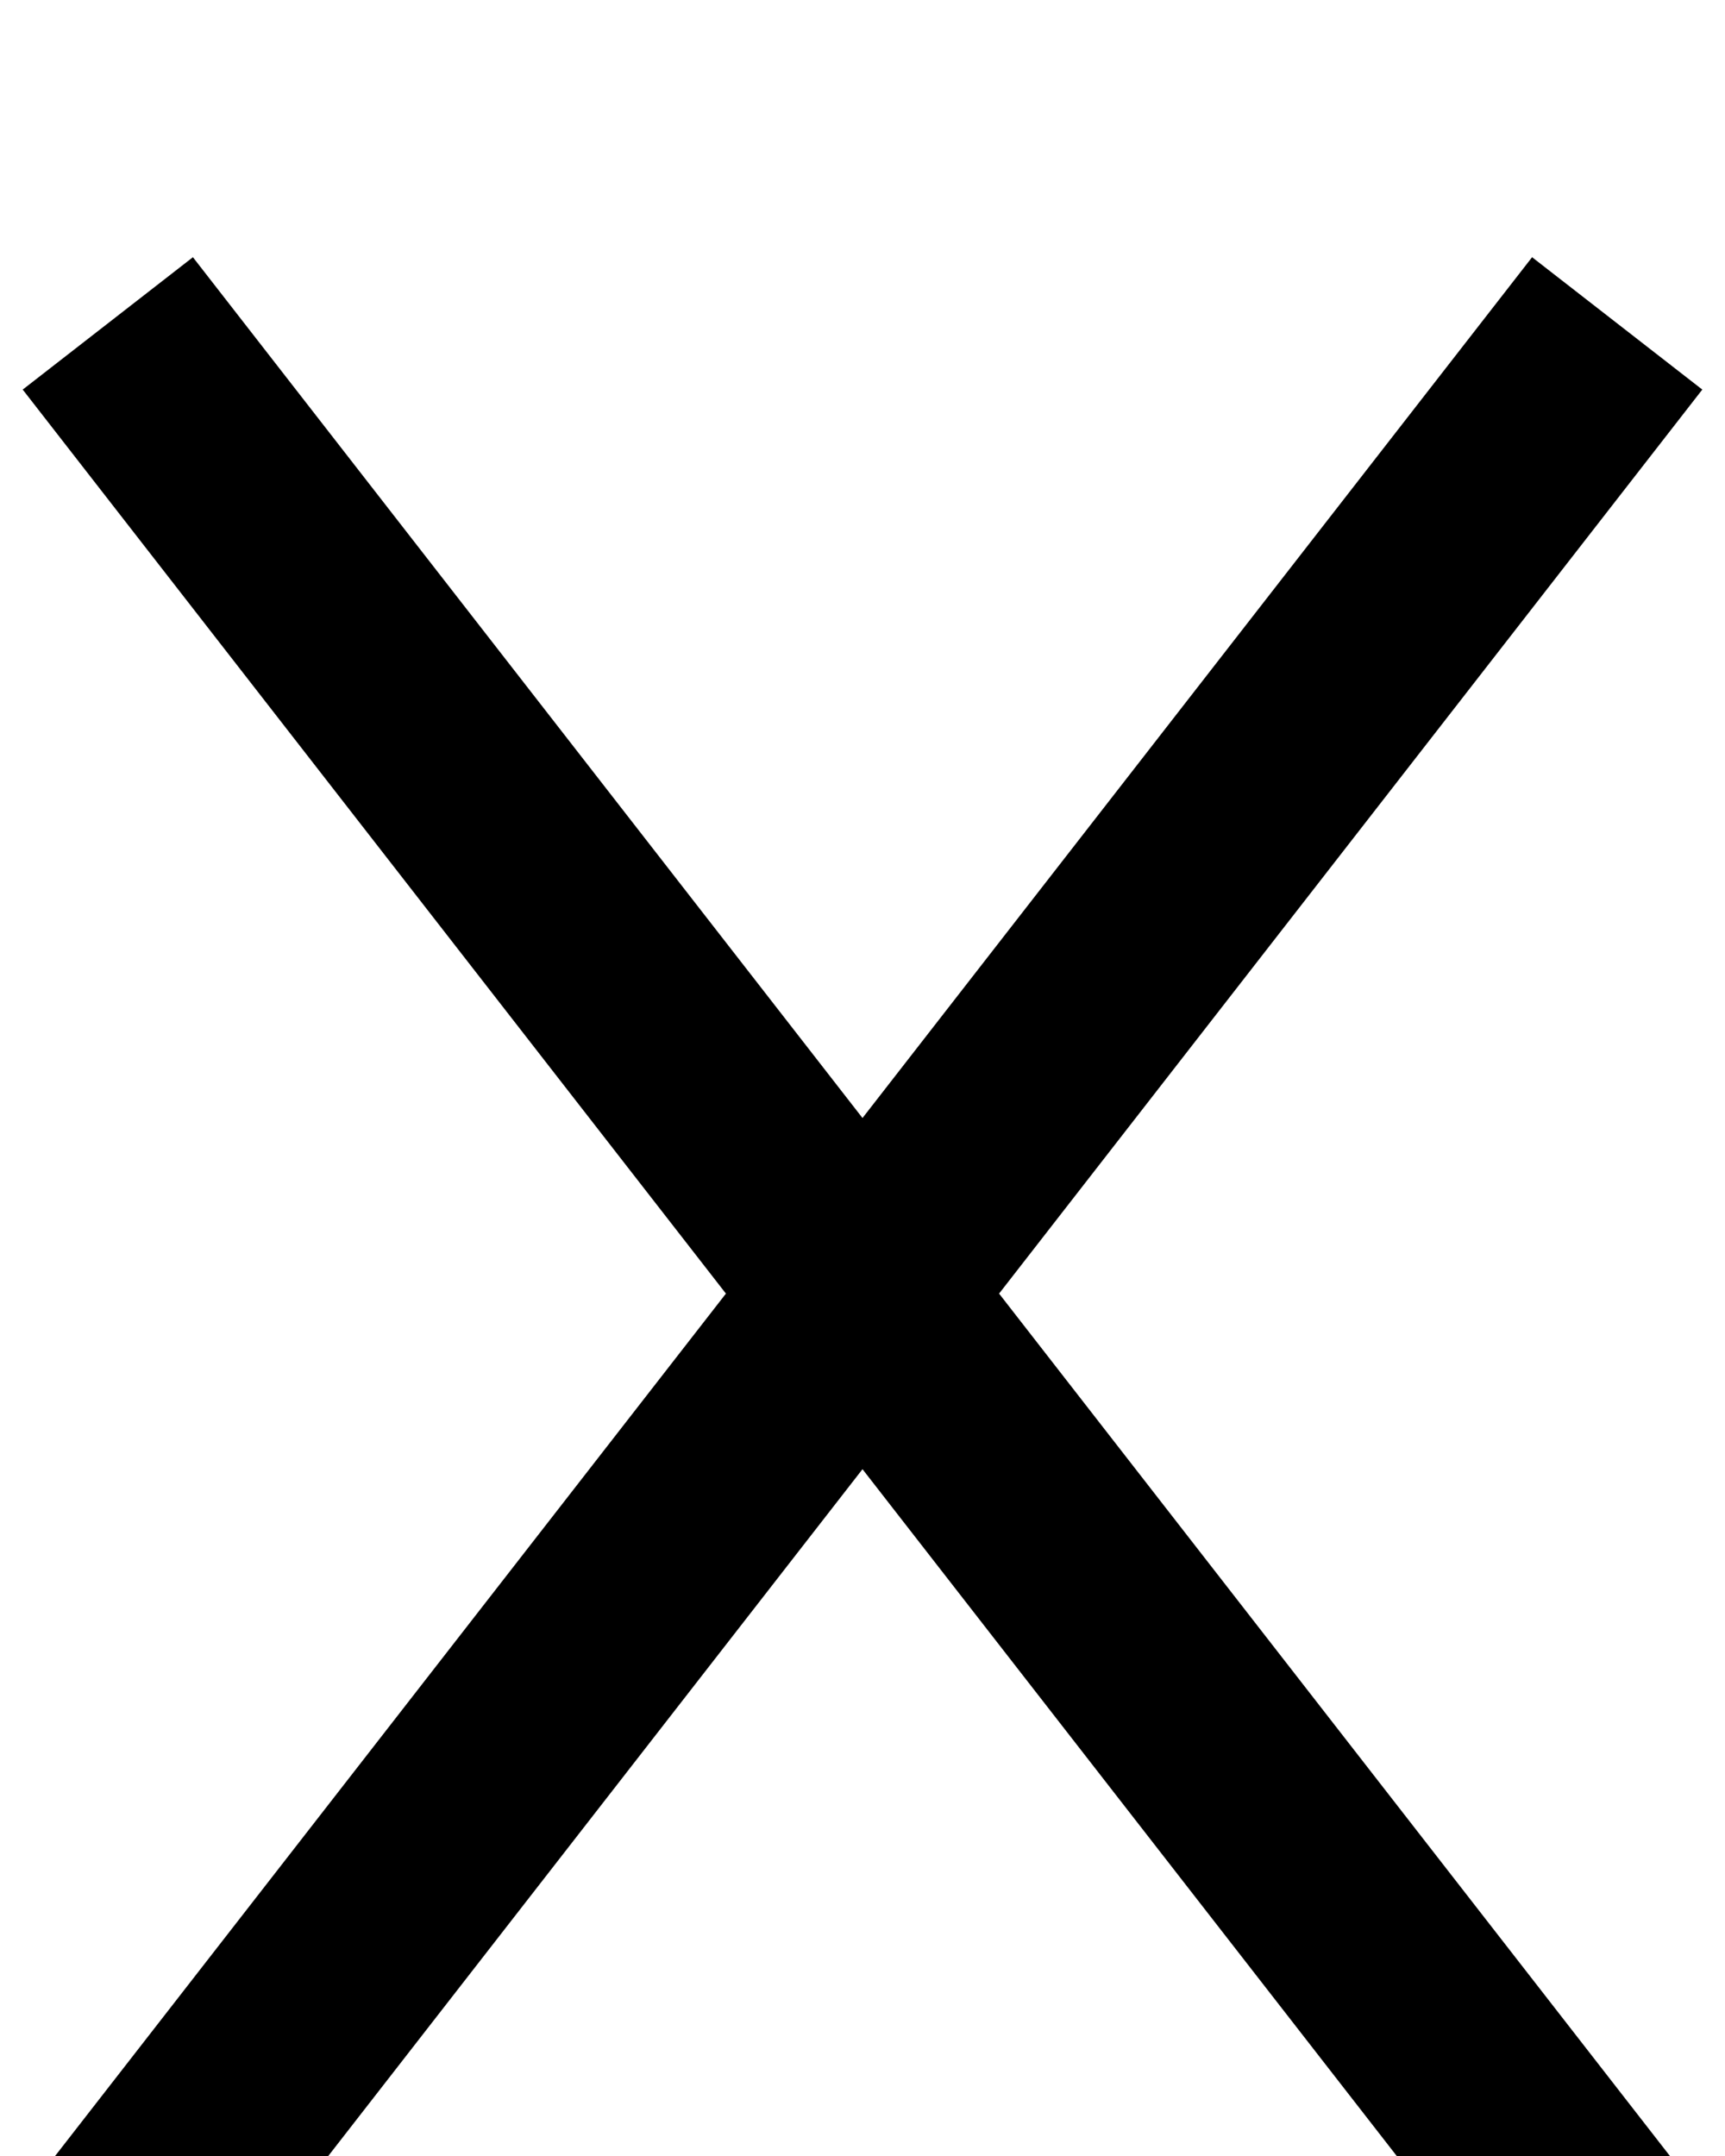 <svg width="16" height="20" viewBox="0 0 16 16" fill="none" xmlns="http://www.w3.org/2000/svg">

<g>
 <path d="M1 1L15 19" stroke="black" stroke-width="2"/>
 <path d="M1 19L15 1" stroke="black" stroke-width="2"/>
  </g>

</svg>
